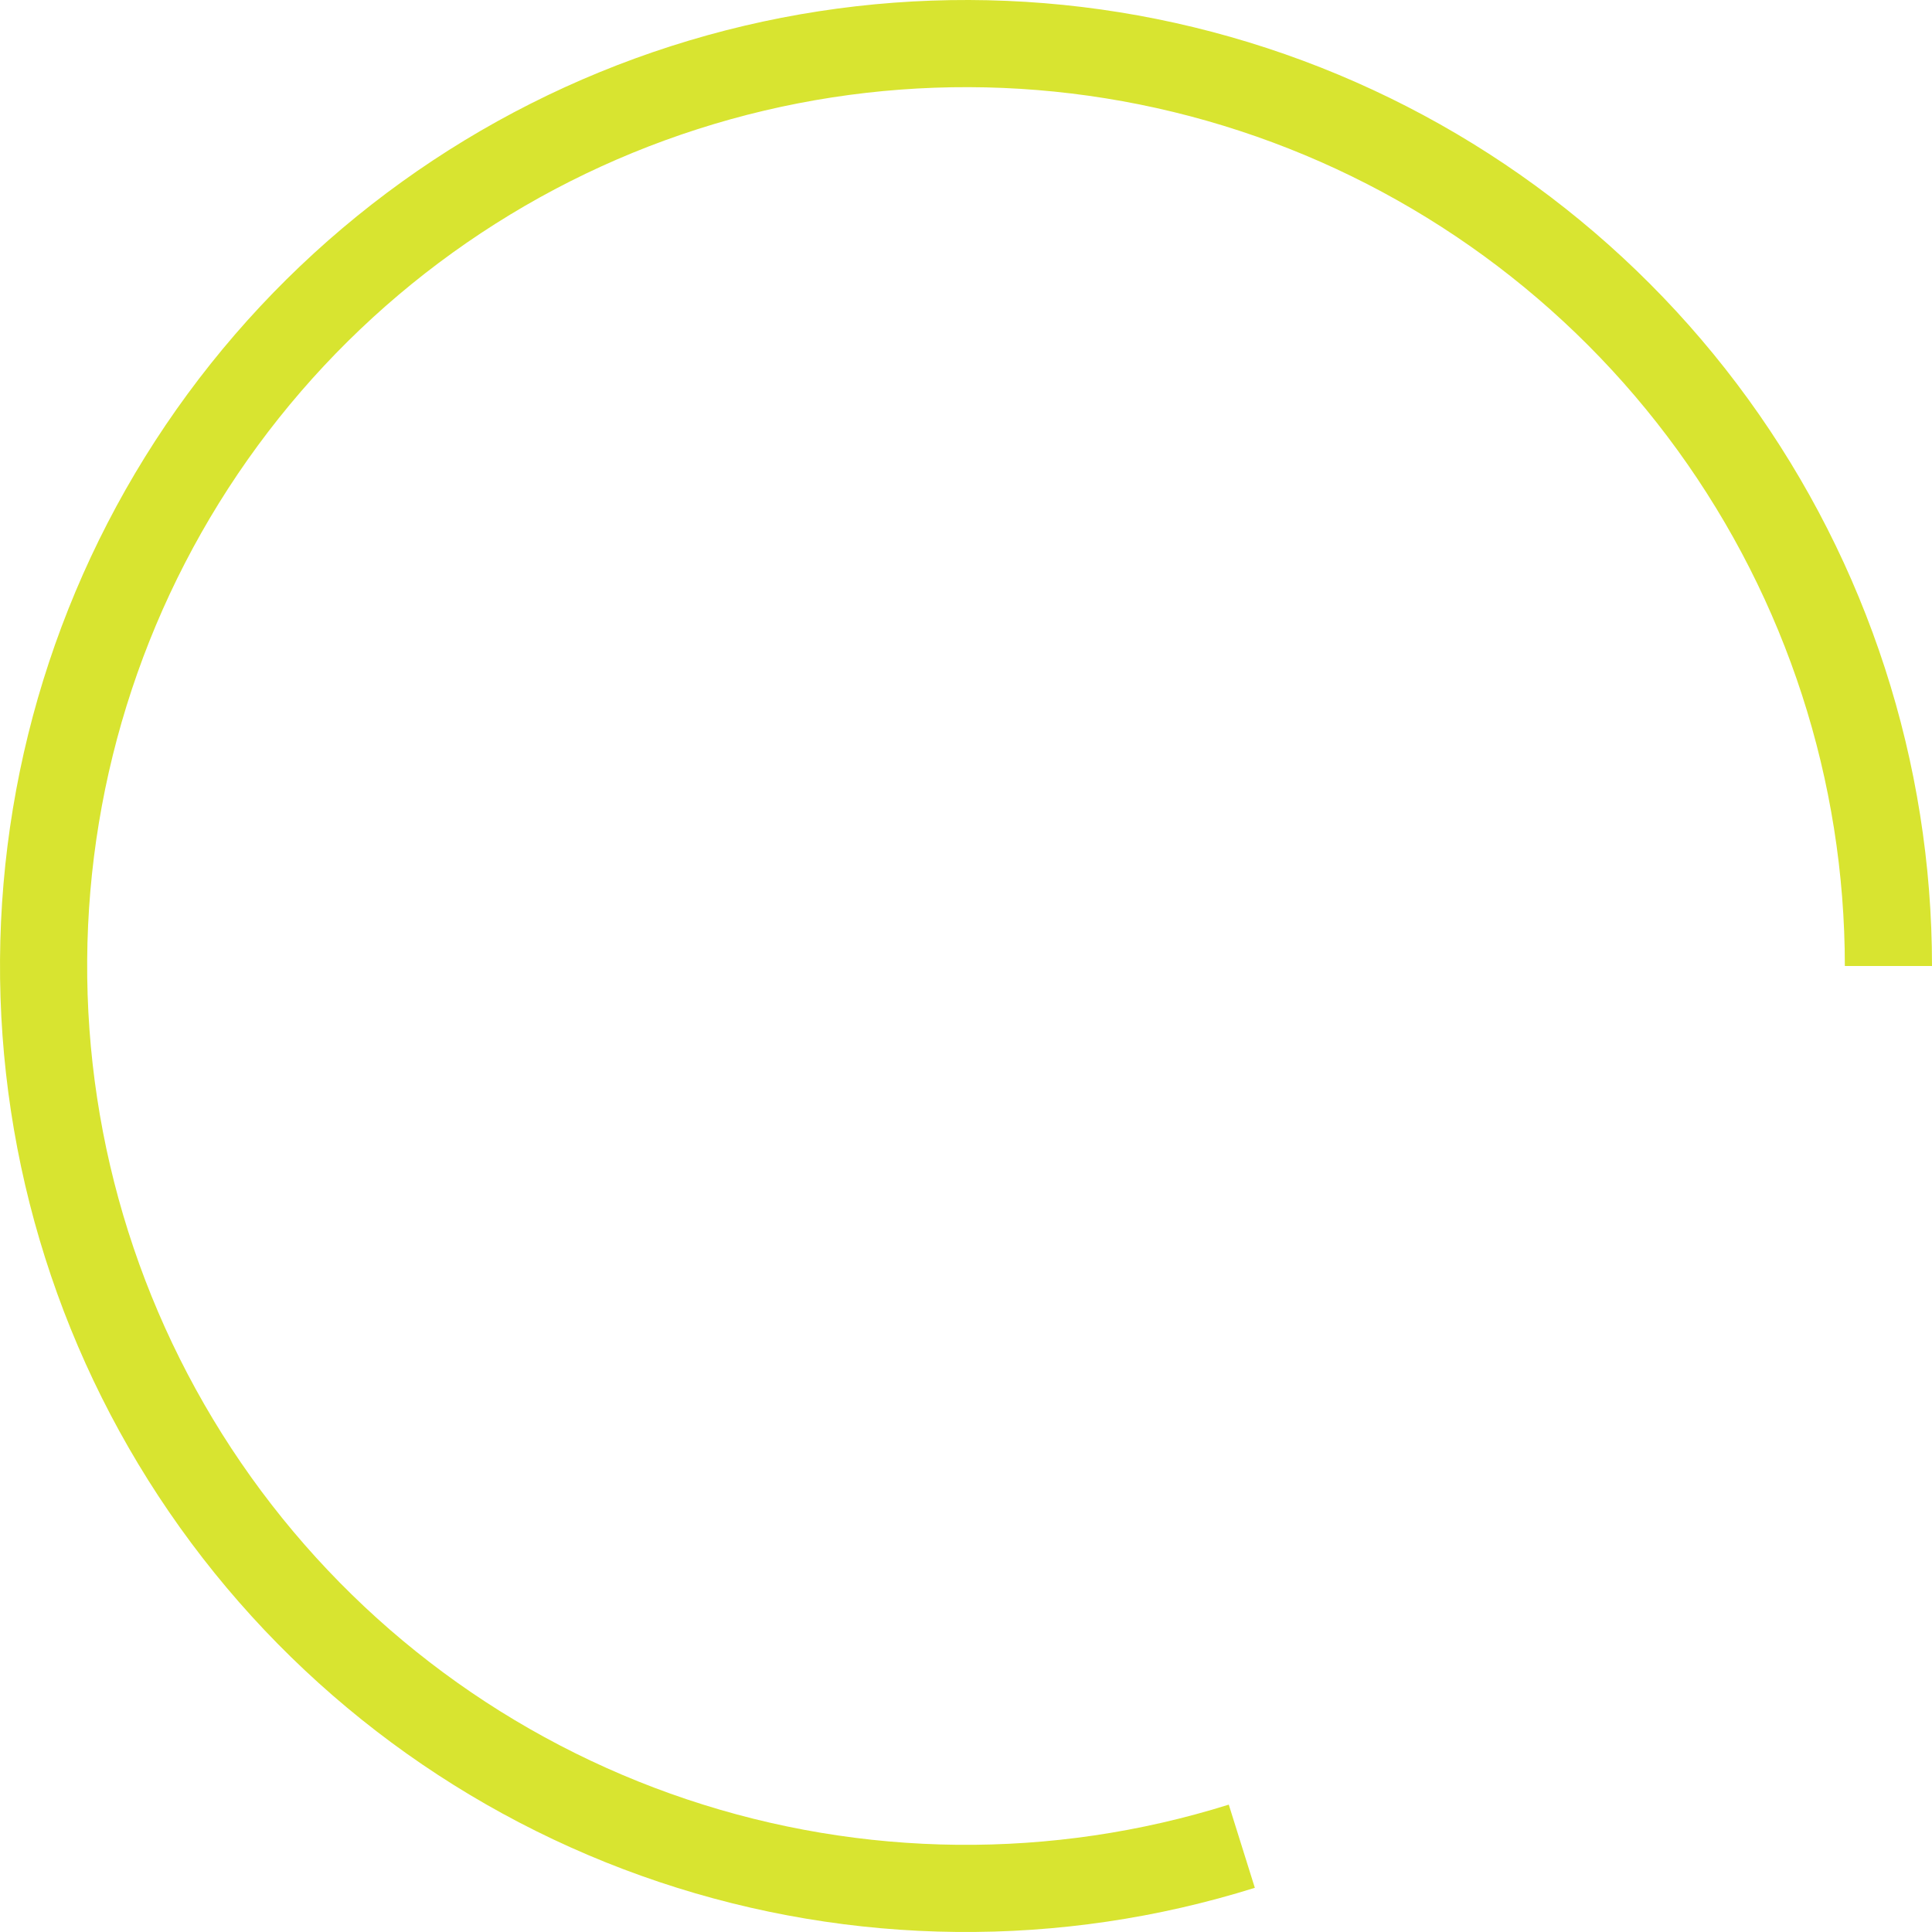 <svg width="266" height="266" viewBox="0 0 266 266" fill="none" xmlns="http://www.w3.org/2000/svg">
<path d="M260 133C260 106.237 251.545 80.159 235.843 58.486C220.141 36.814 197.994 20.656 172.563 12.319C147.132 3.982 119.717 3.892 94.231 12.062C68.746 20.232 46.493 36.244 30.649 57.812C14.804 79.381 6.179 105.403 6.003 132.165C5.827 158.927 14.11 185.061 29.669 206.836C45.229 228.611 67.269 244.914 92.645 253.418C118.021 261.922 145.434 262.192 170.973 254.19" stroke="#D8E430" stroke-width="12"/>
</svg>
